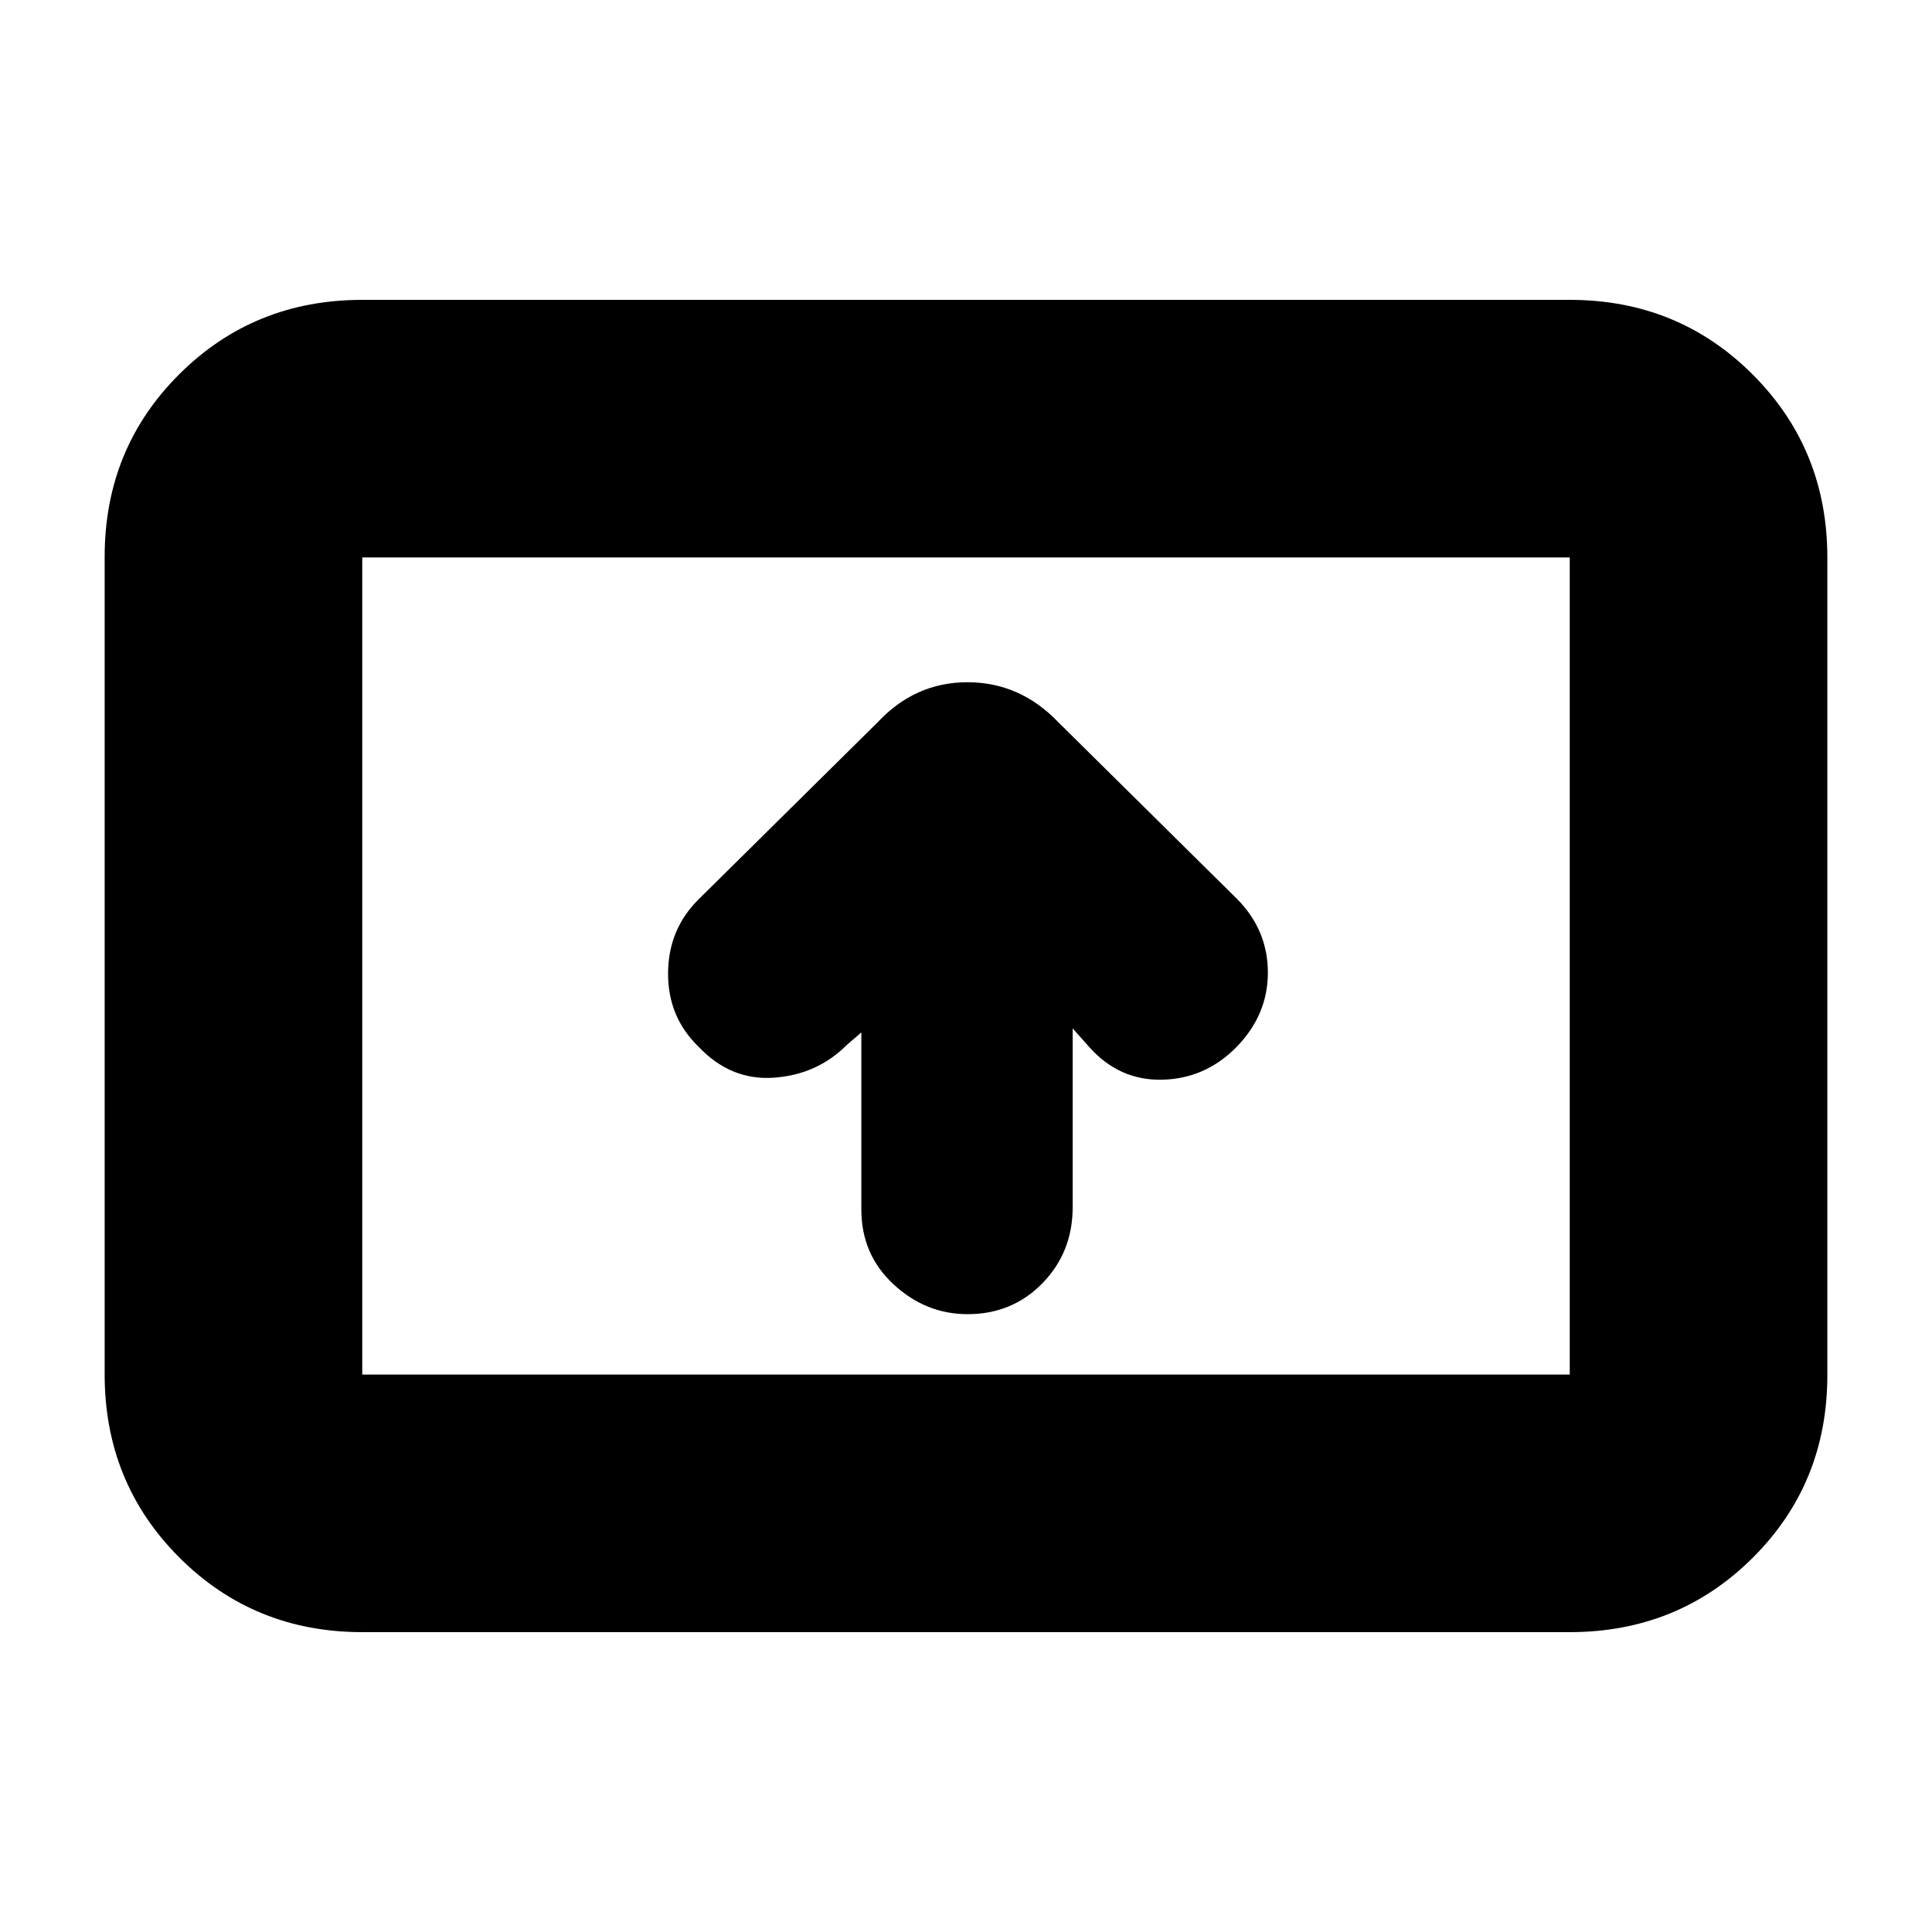 <svg xmlns="http://www.w3.org/2000/svg" height="20" viewBox="0 -960 960 960" width="20"><path d="M428-447v88.07q0 22.27 15.99 37.1Q459.98-307 480.79-307 503-307 518-322.39t15-37.75V-449l8 9q15 17 36.5 16.5t37-16.32Q630-455.8 630-476.7q0-20.9-15-36.3l-89.14-88.14Q506.82-621 480.73-621q-26.09 0-44.73 20l-89.14 88.14q-14.86 14.95-14.9 36.59-.04 21.63 15.04 36.27 16 17 37.5 15.5t36.22-16.22L428-447ZM180-149q-53.82 0-90.91-37.1Q52-223.2 52-277.04v-406.24q0-53.85 37.09-90.78Q126.18-811 180-811h600q53.83 0 90.91 37.1Q908-736.8 908-682.96v406.24q0 53.84-37.09 90.78Q833.83-149 780-149H180Zm0-128h600v-406H180v406Zm0 0v-406 406Z"/></svg>